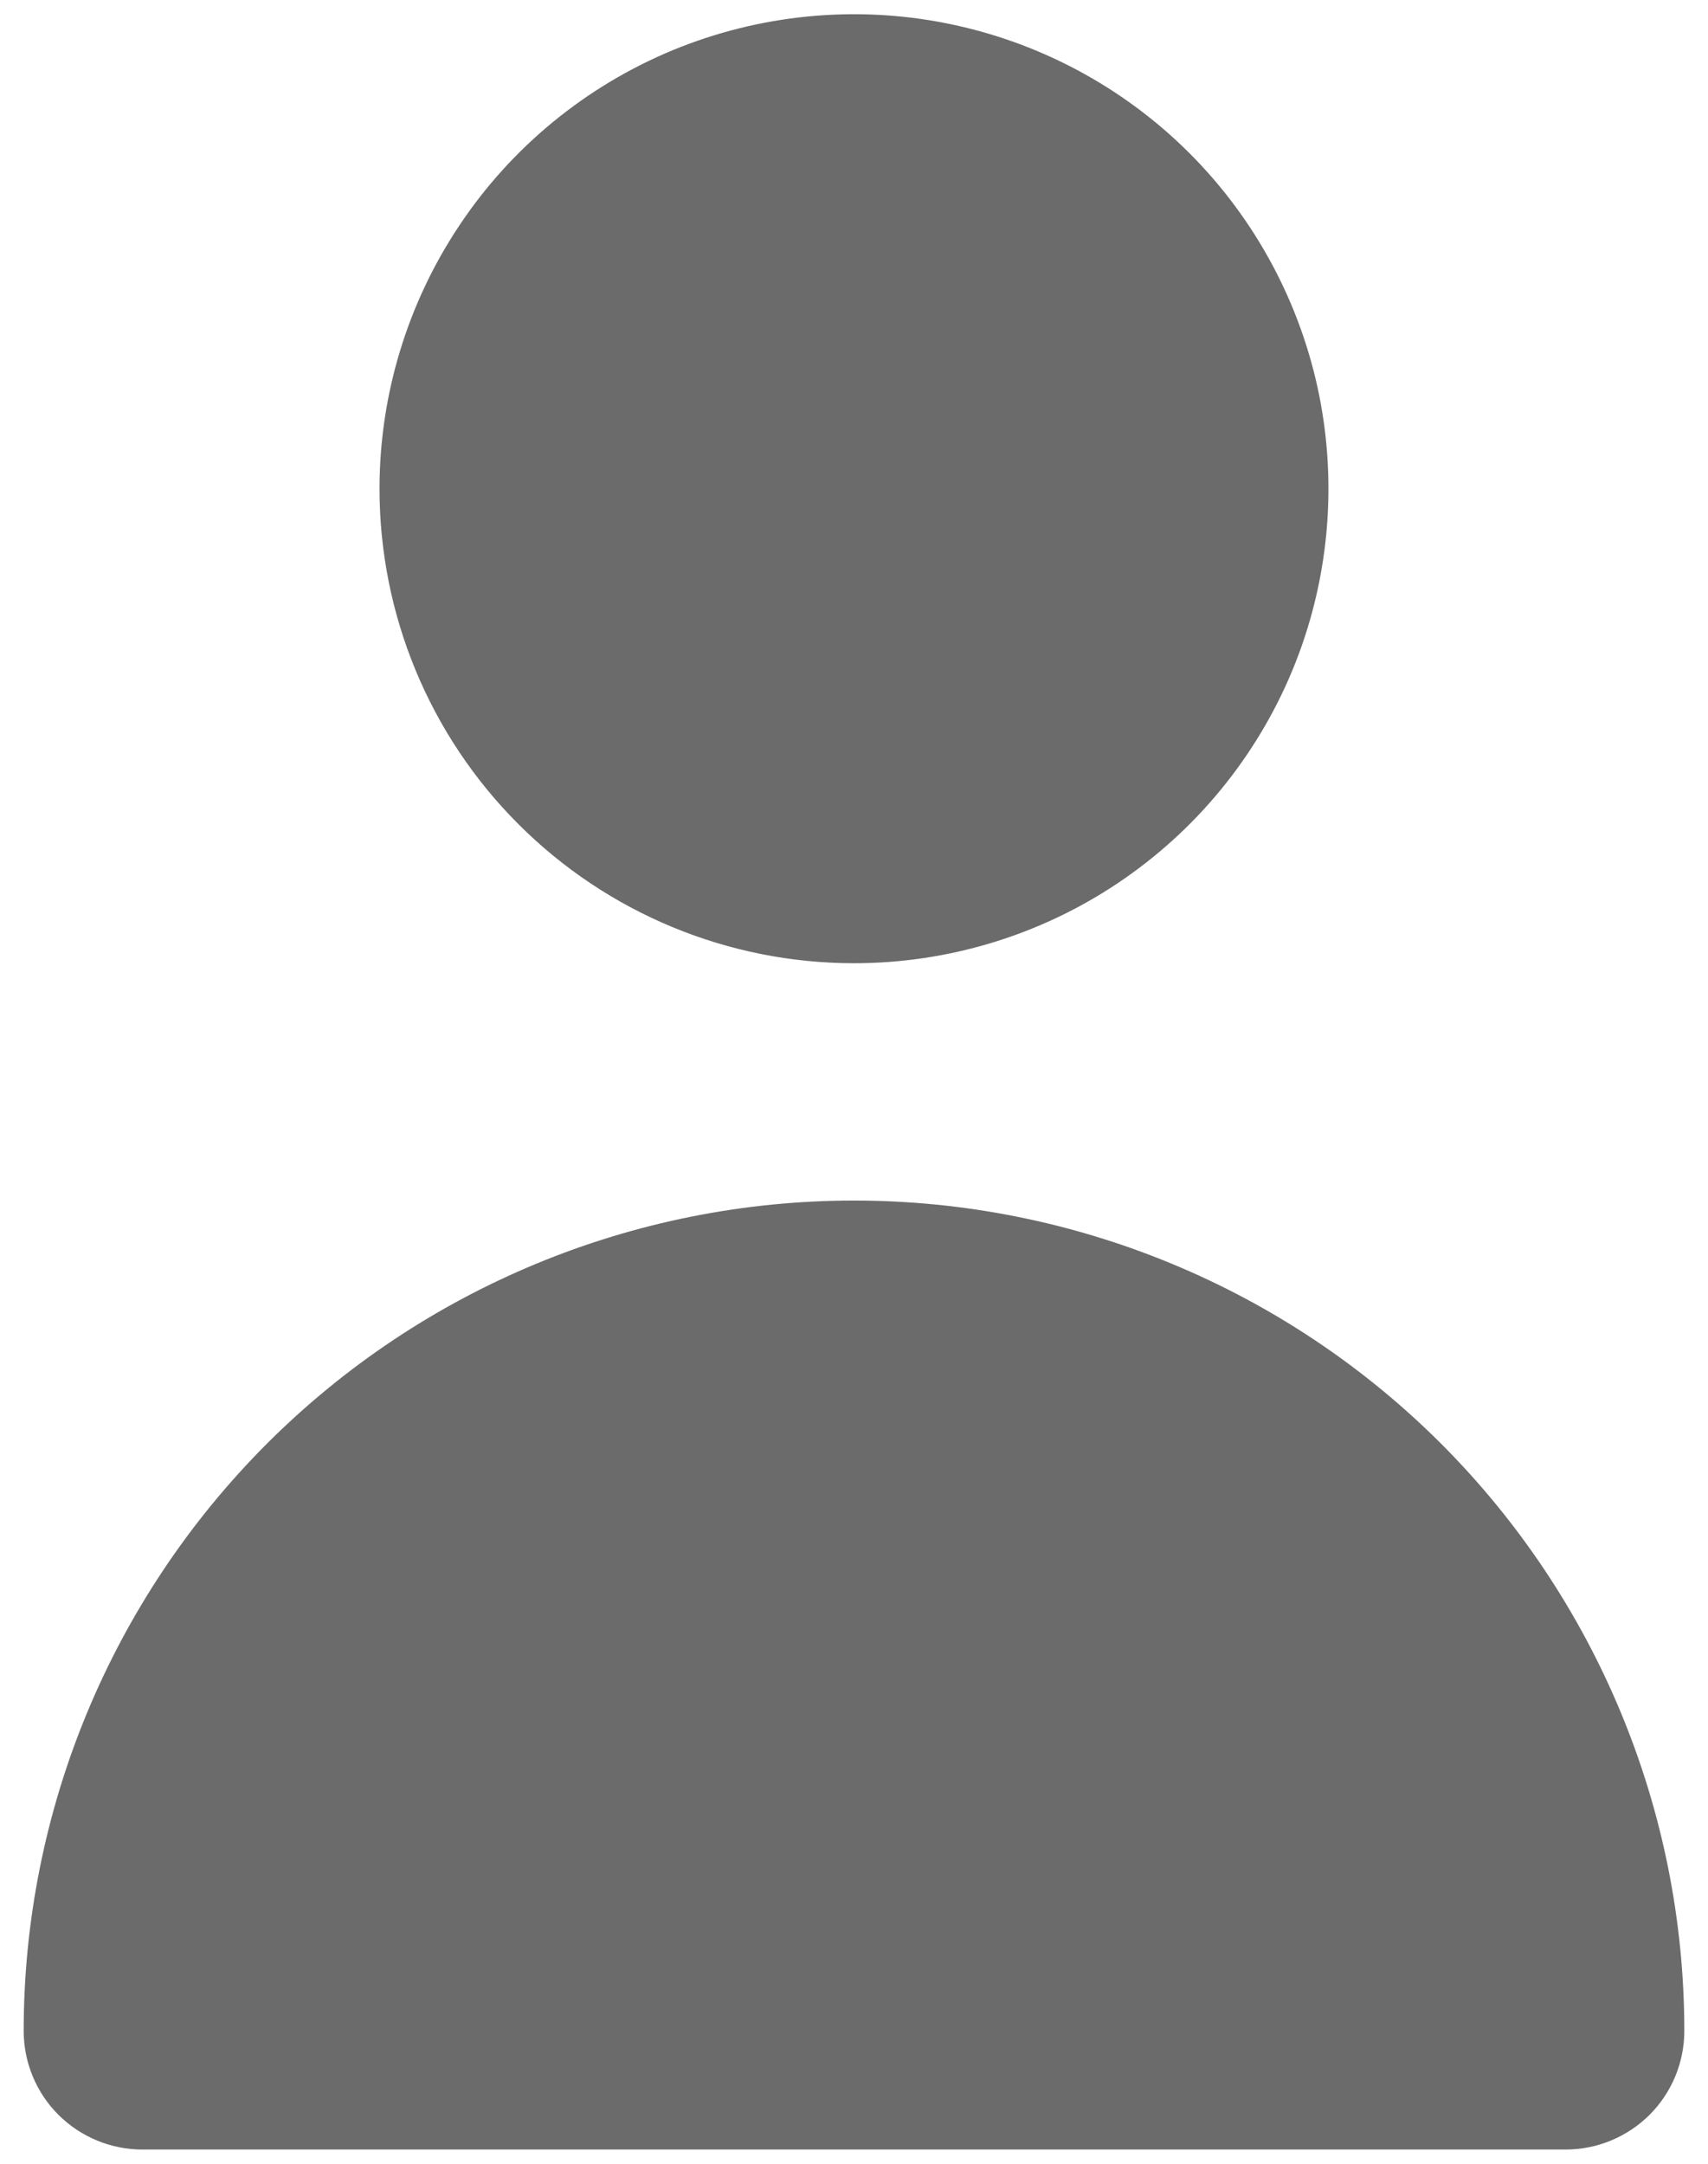 <svg width="15" height="19" viewBox="0 0 15 19" fill="none" xmlns="http://www.w3.org/2000/svg">
<path d="M7.5 8.458C8.324 8.458 9.13 8.214 9.815 7.756C10.5 7.298 11.034 6.648 11.35 5.886C11.665 5.125 11.747 4.287 11.587 3.479C11.426 2.671 11.029 1.928 10.446 1.345C9.864 0.763 9.121 0.366 8.313 0.205C7.505 0.044 6.667 0.127 5.905 0.442C5.144 0.758 4.493 1.292 4.036 1.977C3.578 2.662 3.333 3.468 3.333 4.292C3.333 5.397 3.772 6.457 4.554 7.238C5.335 8.019 6.395 8.458 7.5 8.458ZM13.75 18.875C14.026 18.875 14.291 18.765 14.487 18.57C14.682 18.375 14.792 18.11 14.792 17.833C14.792 15.899 14.023 14.045 12.656 12.677C11.289 11.31 9.434 10.542 7.5 10.542C5.566 10.542 3.711 11.31 2.344 12.677C0.977 14.045 0.208 15.899 0.208 17.833C0.208 18.11 0.318 18.375 0.513 18.57C0.709 18.765 0.974 18.875 1.25 18.875H13.75Z" fill="#6B6B6B"/>
</svg>
